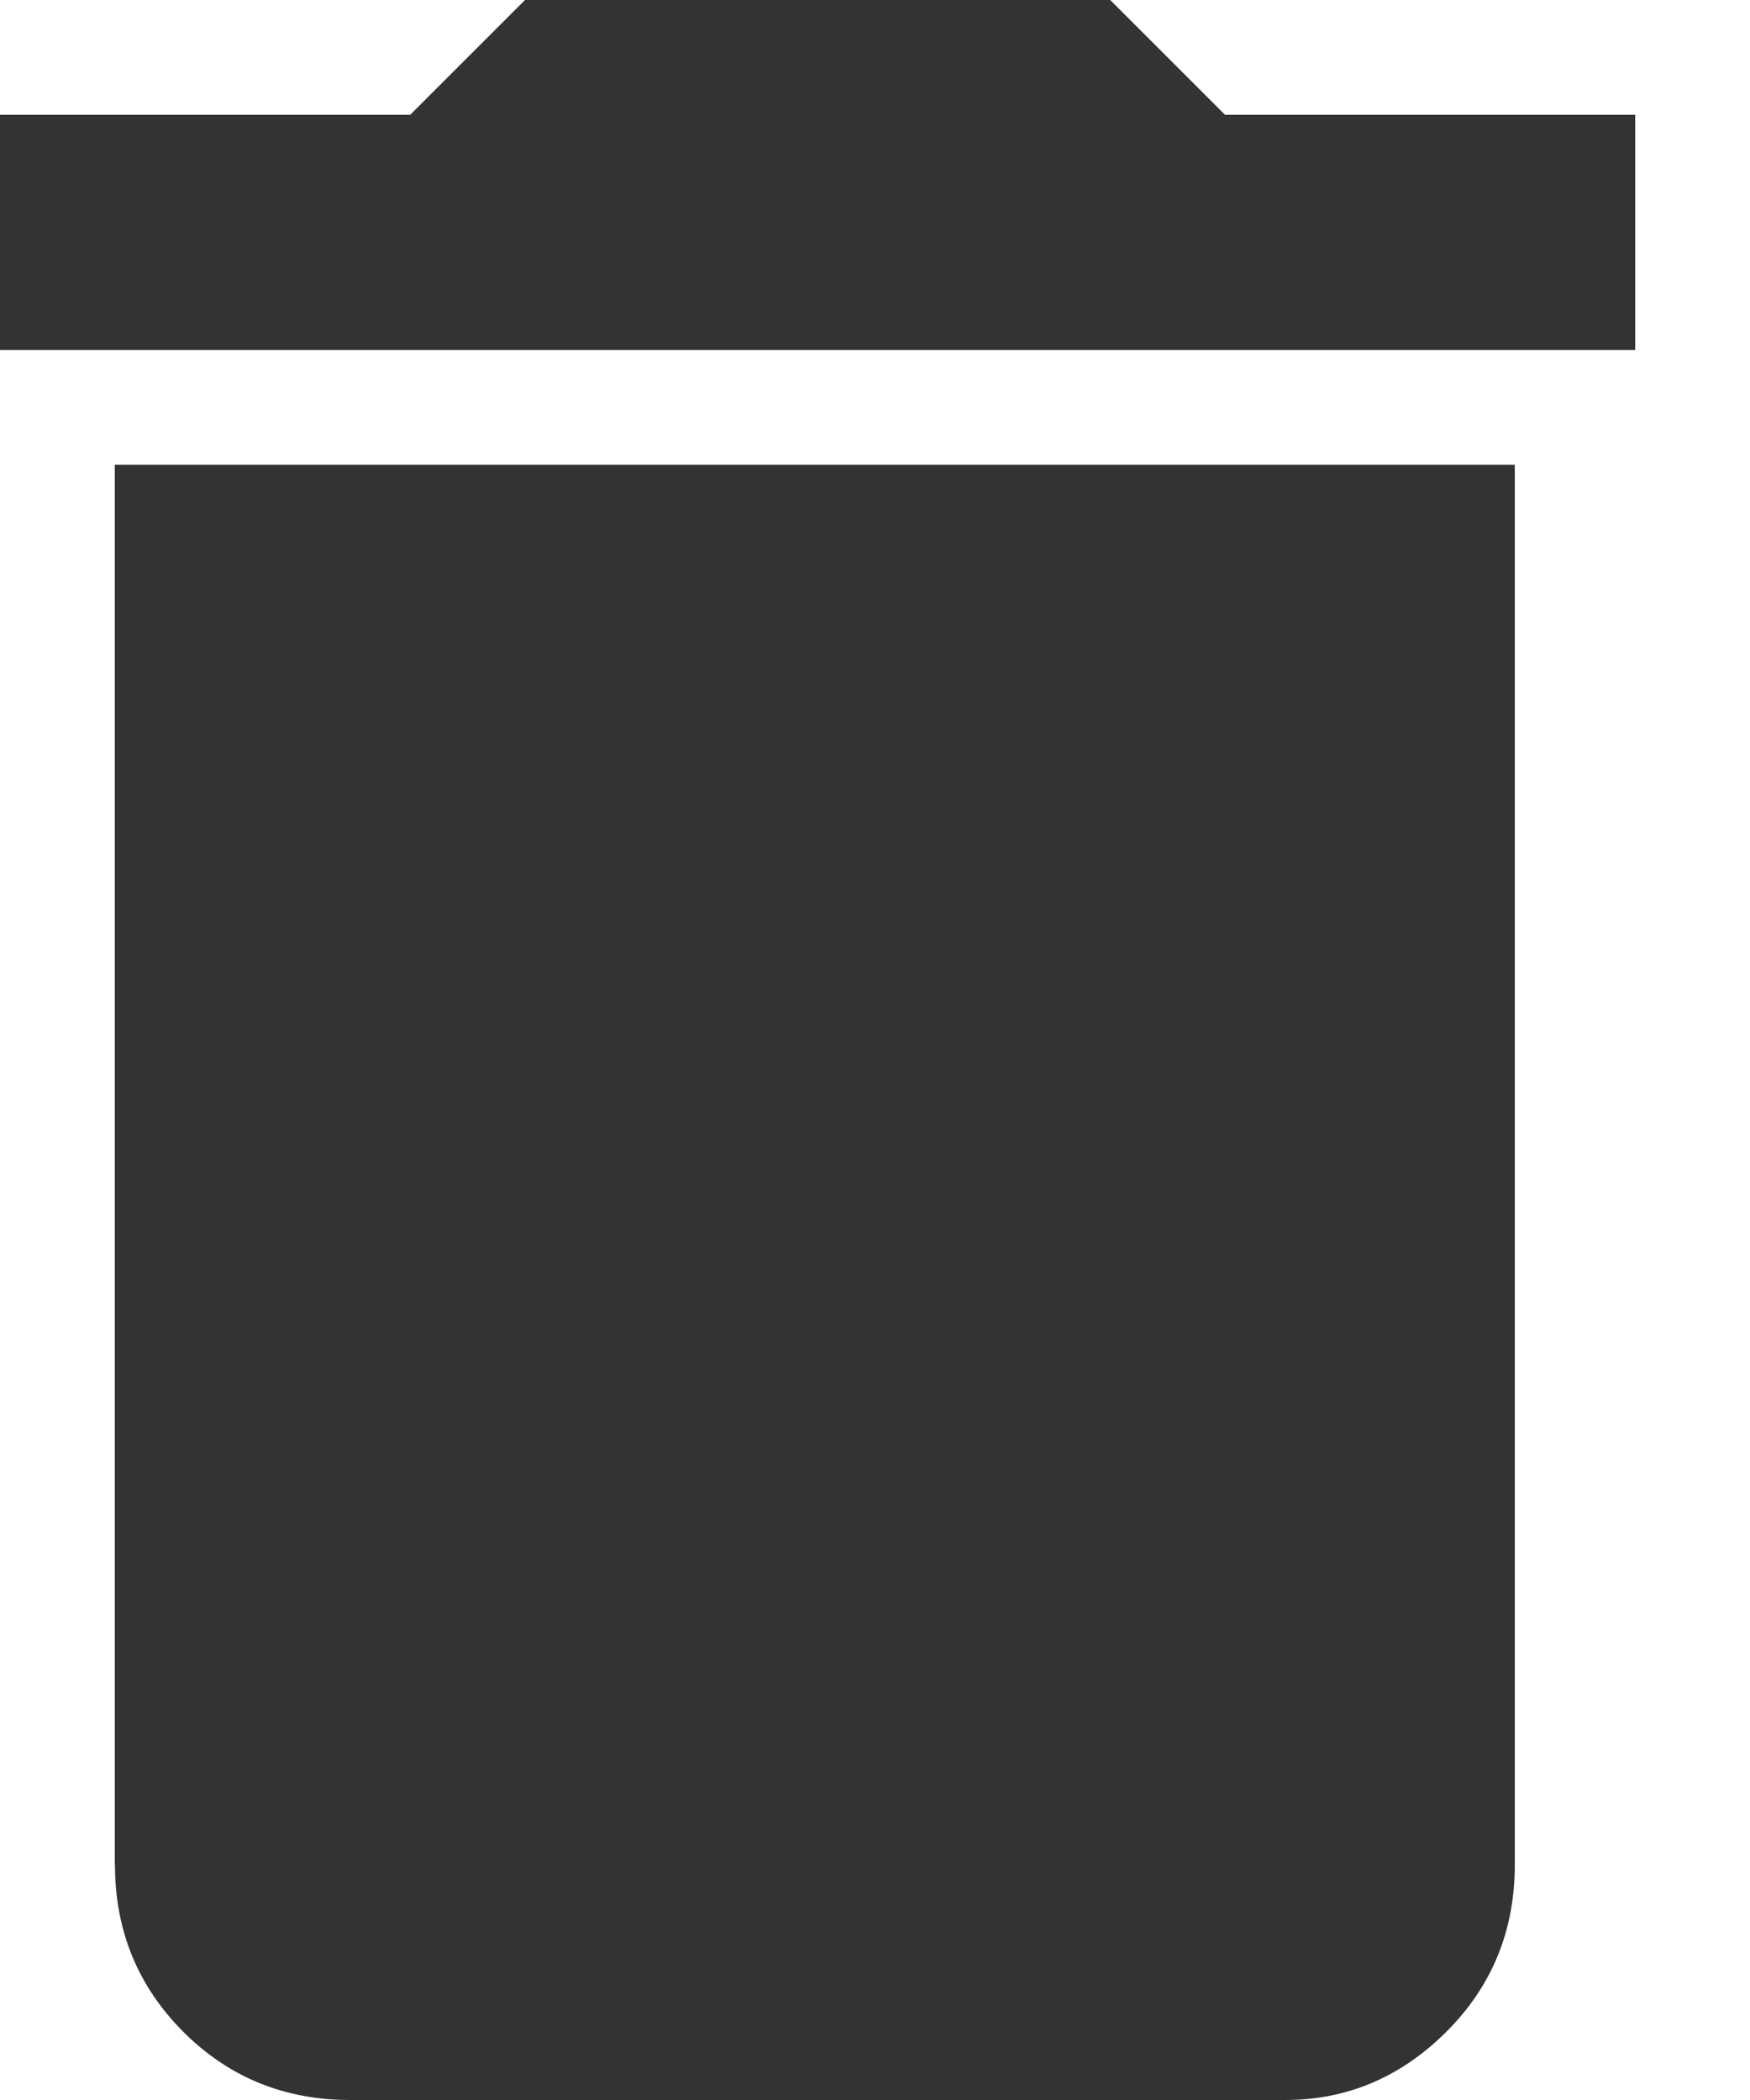 <svg width="10" height="12" viewBox="0 0 10 12" xmlns="http://www.w3.org/2000/svg" xmlns:xlink="http://www.w3.org/1999/xlink"><title>Trash@2x</title><defs><path d="M.656 10.656v-8h8v8c0 .375-.13.693-.39.953S7.698 12 7.344 12H2c-.375 0-.693-.13-.953-.39-.26-.261-.39-.579-.39-.954zm8.688-10V2H0V.656h2.344L3 0h3.344L7 .656h2.344z" id="a"/></defs><g fill="none" fill-rule="evenodd"><mask id="b" fill="#fff"><use xlink:href="#a"/></mask><use fill="#333" xlink:href="#a"/><path d="M0 0h72v72H0z" transform="translate(-31 -30)" mask="url(#b)" fill="#2674A7"/></g></svg>